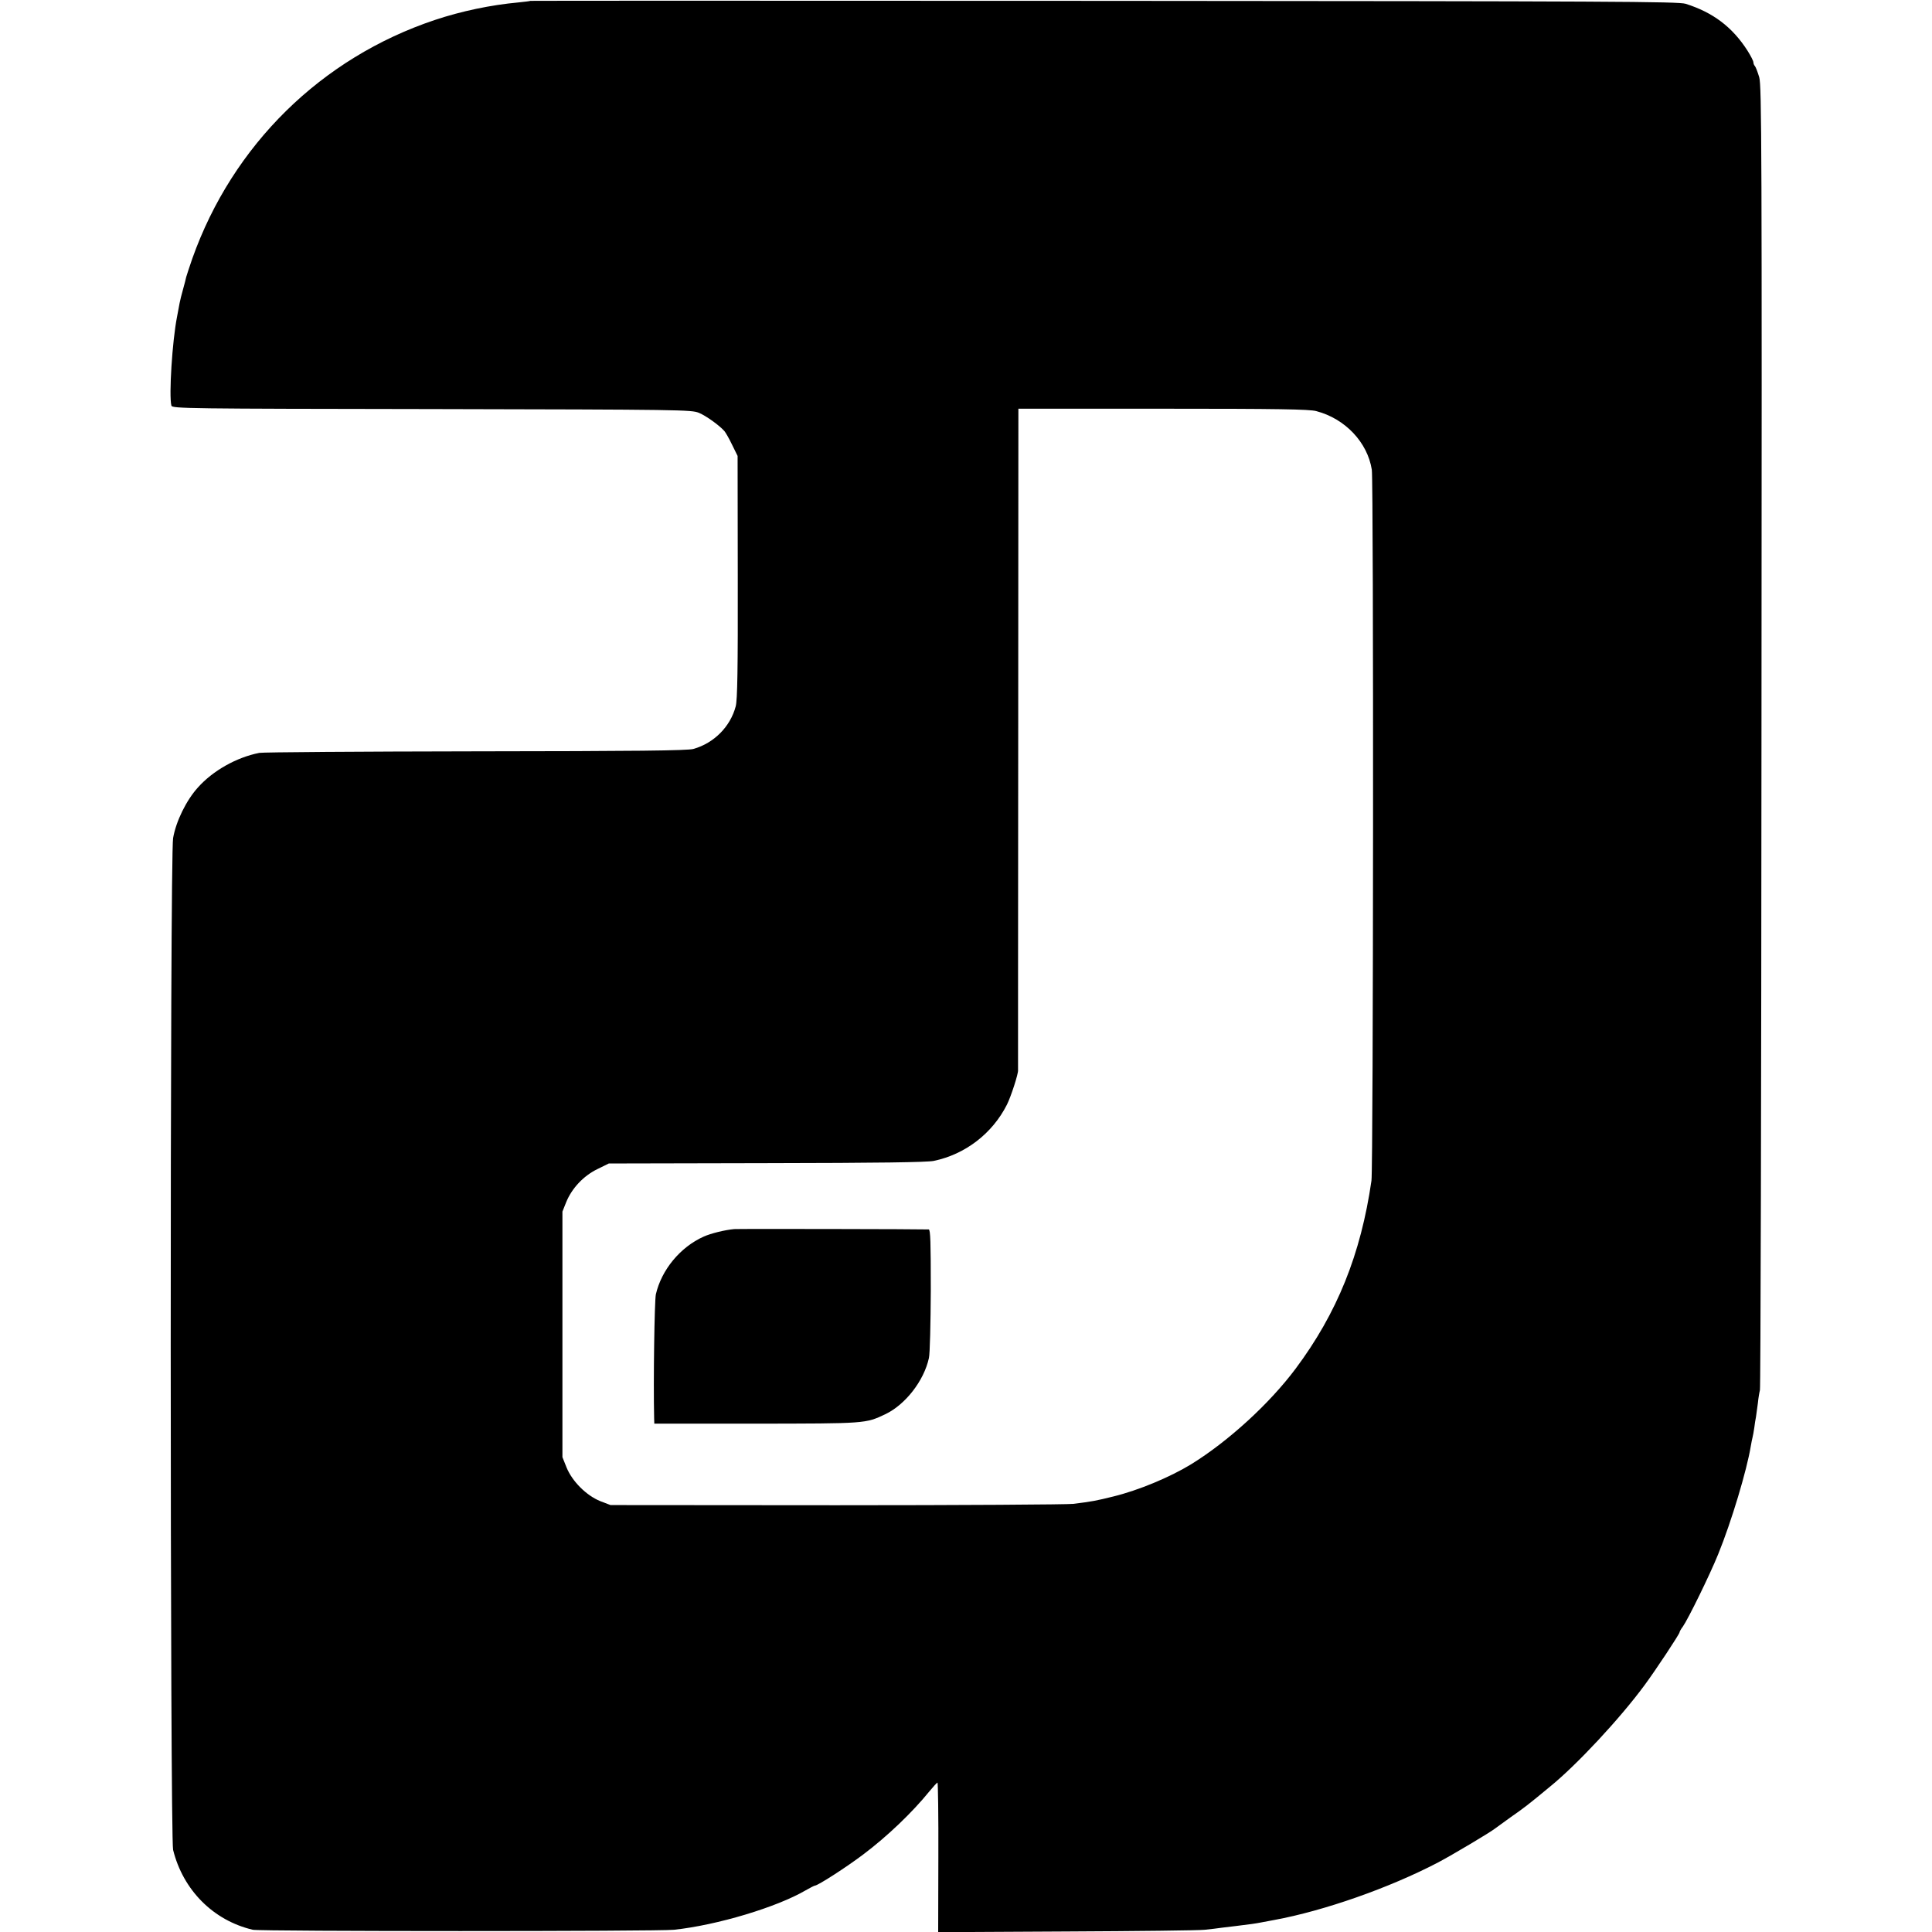 <?xml version="1.0" standalone="no"?>
<!DOCTYPE svg PUBLIC "-//W3C//DTD SVG 20010904//EN"
 "http://www.w3.org/TR/2001/REC-SVG-20010904/DTD/svg10.dtd">
<svg version="1.0" xmlns="http://www.w3.org/2000/svg"
 width="1125pt" height="1125pt" viewBox="0 0 1125 1125"
 preserveAspectRatio="xMidYMid meet">
<g transform="translate(0,1125) scale(0.1,-0.1)"
fill="#000000" stroke="none">
<path d="M3088 11245 c-2 -2 -32 -5 -68 -9 -163 -15 -334 -51 -487 -102 -662
-221 -1178 -728 -1413 -1389 -17 -49 -33 -98 -36 -109 -2 -10 -10 -42 -18 -70
-8 -28 -17 -64 -20 -80 -3 -16 -10 -52 -15 -80 -28 -141 -48 -459 -33 -518 4
-17 91 -18 1516 -20 1461 -3 1512 -4 1556 -22 43 -18 120 -74 148 -106 7 -8
28 -44 45 -80 l32 -65 1 -705 c1 -537 -2 -716 -12 -753 -31 -118 -126 -214
-246 -248 -33 -10 -340 -13 -1268 -14 -674 -1 -1241 -5 -1260 -9 -132 -26
-270 -103 -358 -202 -67 -74 -127 -196 -144 -294 -19 -101 -18 -5817 0 -5892
58 -234 234 -411 464 -465 43 -10 2362 -10 2453 0 252 27 600 132 767 230 26
15 50 27 53 27 17 0 183 107 281 181 141 106 286 245 385 367 23 28 45 52 48
52 3 0 6 -196 5 -435 l-1 -436 746 4 c410 2 773 6 806 10 33 3 78 9 100 12 22
3 59 7 83 10 77 9 117 15 142 20 14 3 50 9 80 15 289 53 671 187 954 335 80
42 305 176 331 197 6 4 47 34 91 66 79 55 100 71 228 177 157 127 409 398 552
592 63 85 204 298 204 308 0 4 8 19 19 33 32 46 157 301 206 422 77 189 167
489 190 630 3 19 8 42 10 50 2 8 7 33 10 55 3 23 7 51 10 64 2 13 7 49 11 80
3 31 9 65 12 76 4 11 8 1723 9 3805 3 3447 1 3790 -13 3840 -9 30 -20 59 -25
65 -5 5 -9 15 -9 22 0 8 -16 39 -35 69 -88 137 -201 222 -360 272 -45 13 -406
15 -3387 17 -1836 1 -3339 1 -3340 0z m4577 -2389 c168 -44 298 -182 323 -341
11 -70 9 -4064 -2 -4140 -62 -429 -200 -771 -441 -1094 -153 -205 -394 -425
-610 -558 -123 -75 -305 -151 -452 -187 -101 -25 -122 -29 -233 -43 -36 -4
-657 -8 -1380 -8 l-1315 1 -60 23 c-81 33 -163 115 -196 196 l-24 60 0 715 0
715 22 55 c33 81 101 153 181 192 l67 33 917 2 c662 1 933 5 975 13 183 38
341 159 426 327 23 45 68 183 65 202 0 3 0 871 1 1929 l1 1922 843 0 c667 0
852 -3 892 -14z"/>
<path d="M4275 4093 c-55 -5 -136 -25 -178 -44 -136 -61 -245 -193 -278 -336
-8 -38 -15 -503 -10 -721 l1 -32 593 0 c639 1 636 0 752 55 116 55 225 194
254 327 6 24 10 202 11 396 0 278 -2 352 -12 353 -35 2 -1107 4 -1133 2z"/>
</g>
</svg>
